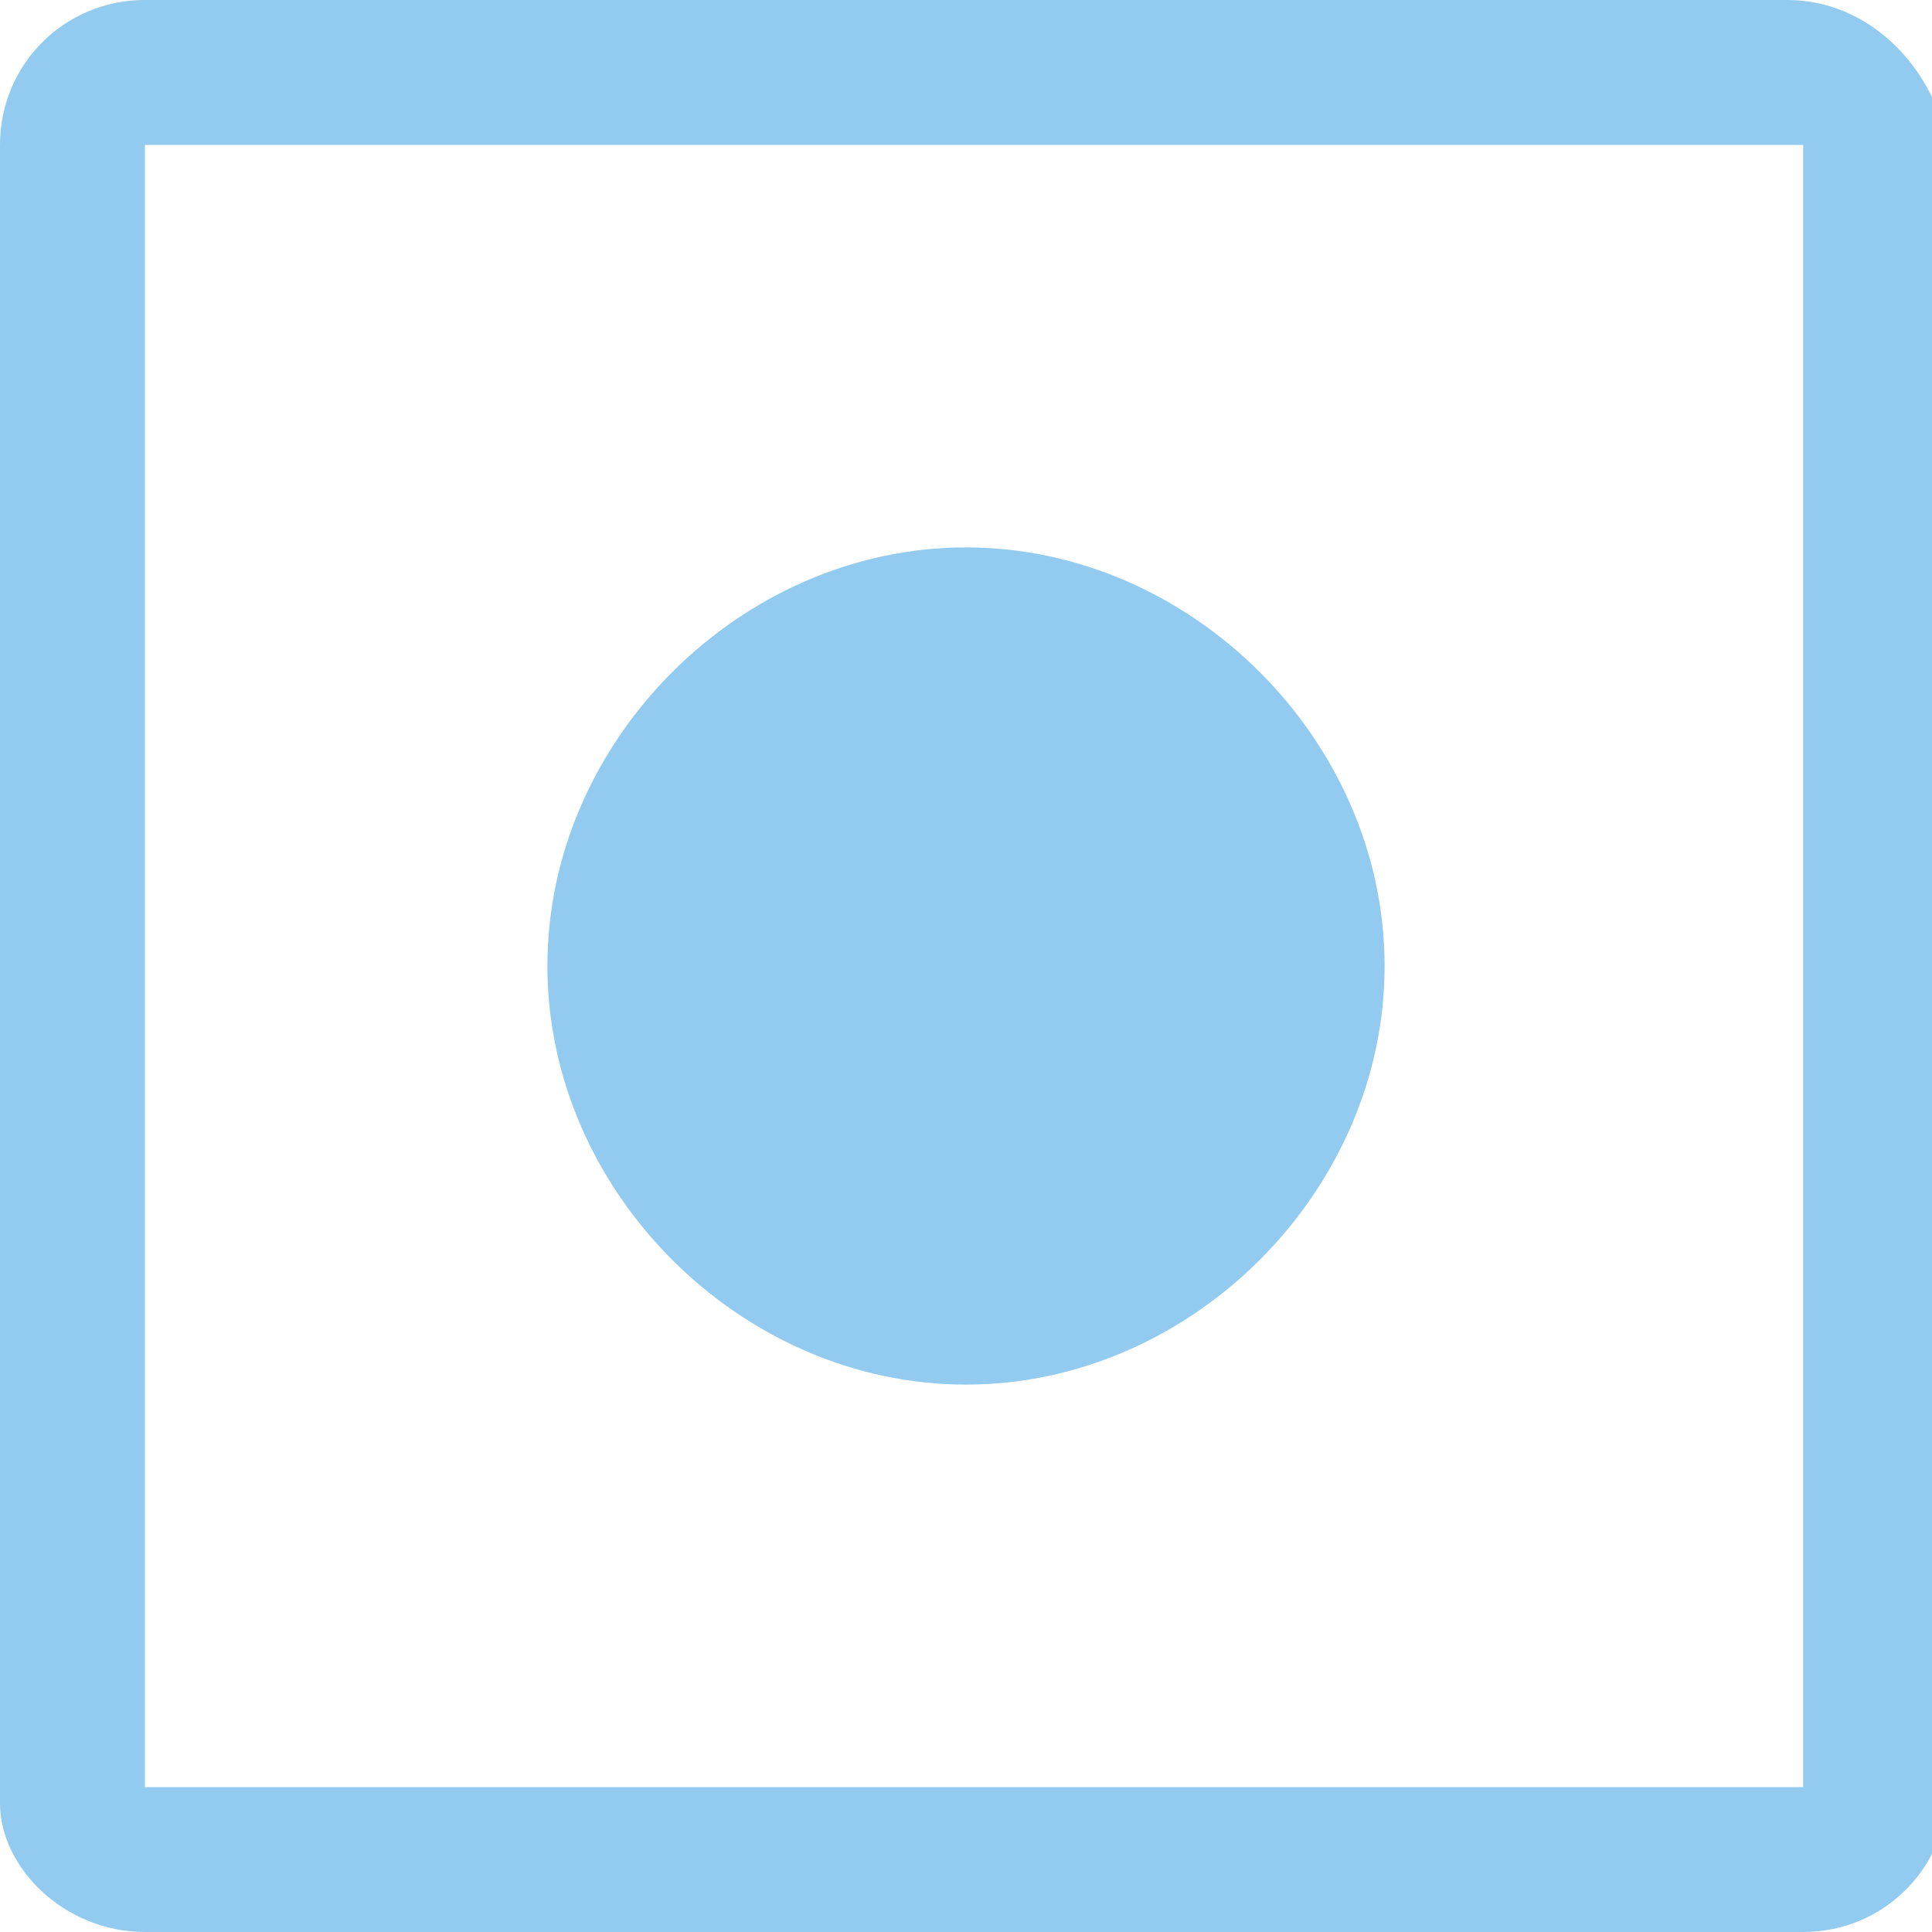 <?xml version="1.0" encoding="utf-8"?>
<!-- Generator: Adobe Illustrator 22.1.0, SVG Export Plug-In . SVG Version: 6.00 Build 0)  -->
<svg version="1.1" id="Layer_1" xmlns="http://www.w3.org/2000/svg" xmlns:xlink="http://www.w3.org/1999/xlink" x="0px" y="0px"
	 viewBox="0 0 12 12" style="enable-background:new 0 0 12 12;" xml:space="preserve">
<style type="text/css">
	.st0{fill:#92CBEF;}
</style>
<title>cell-changed</title>
<g id="Layer_2_1_">
	<g id="Layer_1-2">
		<path class="st0" d="M11.1,0H0.9C0.4,0,0,0.4,0,0.9v10.3C0,11.6,0.4,12,0.9,12h10.3c0.5,0,0.9-0.4,0.9-0.9V0.9
			C12,0.4,11.6,0,11.1,0z M11.1,11.1H0.9V0.9h10.3V11.1z M3.4,6c0-1.4,1.2-2.6,2.6-2.6S8.6,4.6,8.6,6S7.4,8.6,6,8.6l0,0
			C4.6,8.6,3.4,7.4,3.4,6z"/>
	</g>
</g>
</svg>
